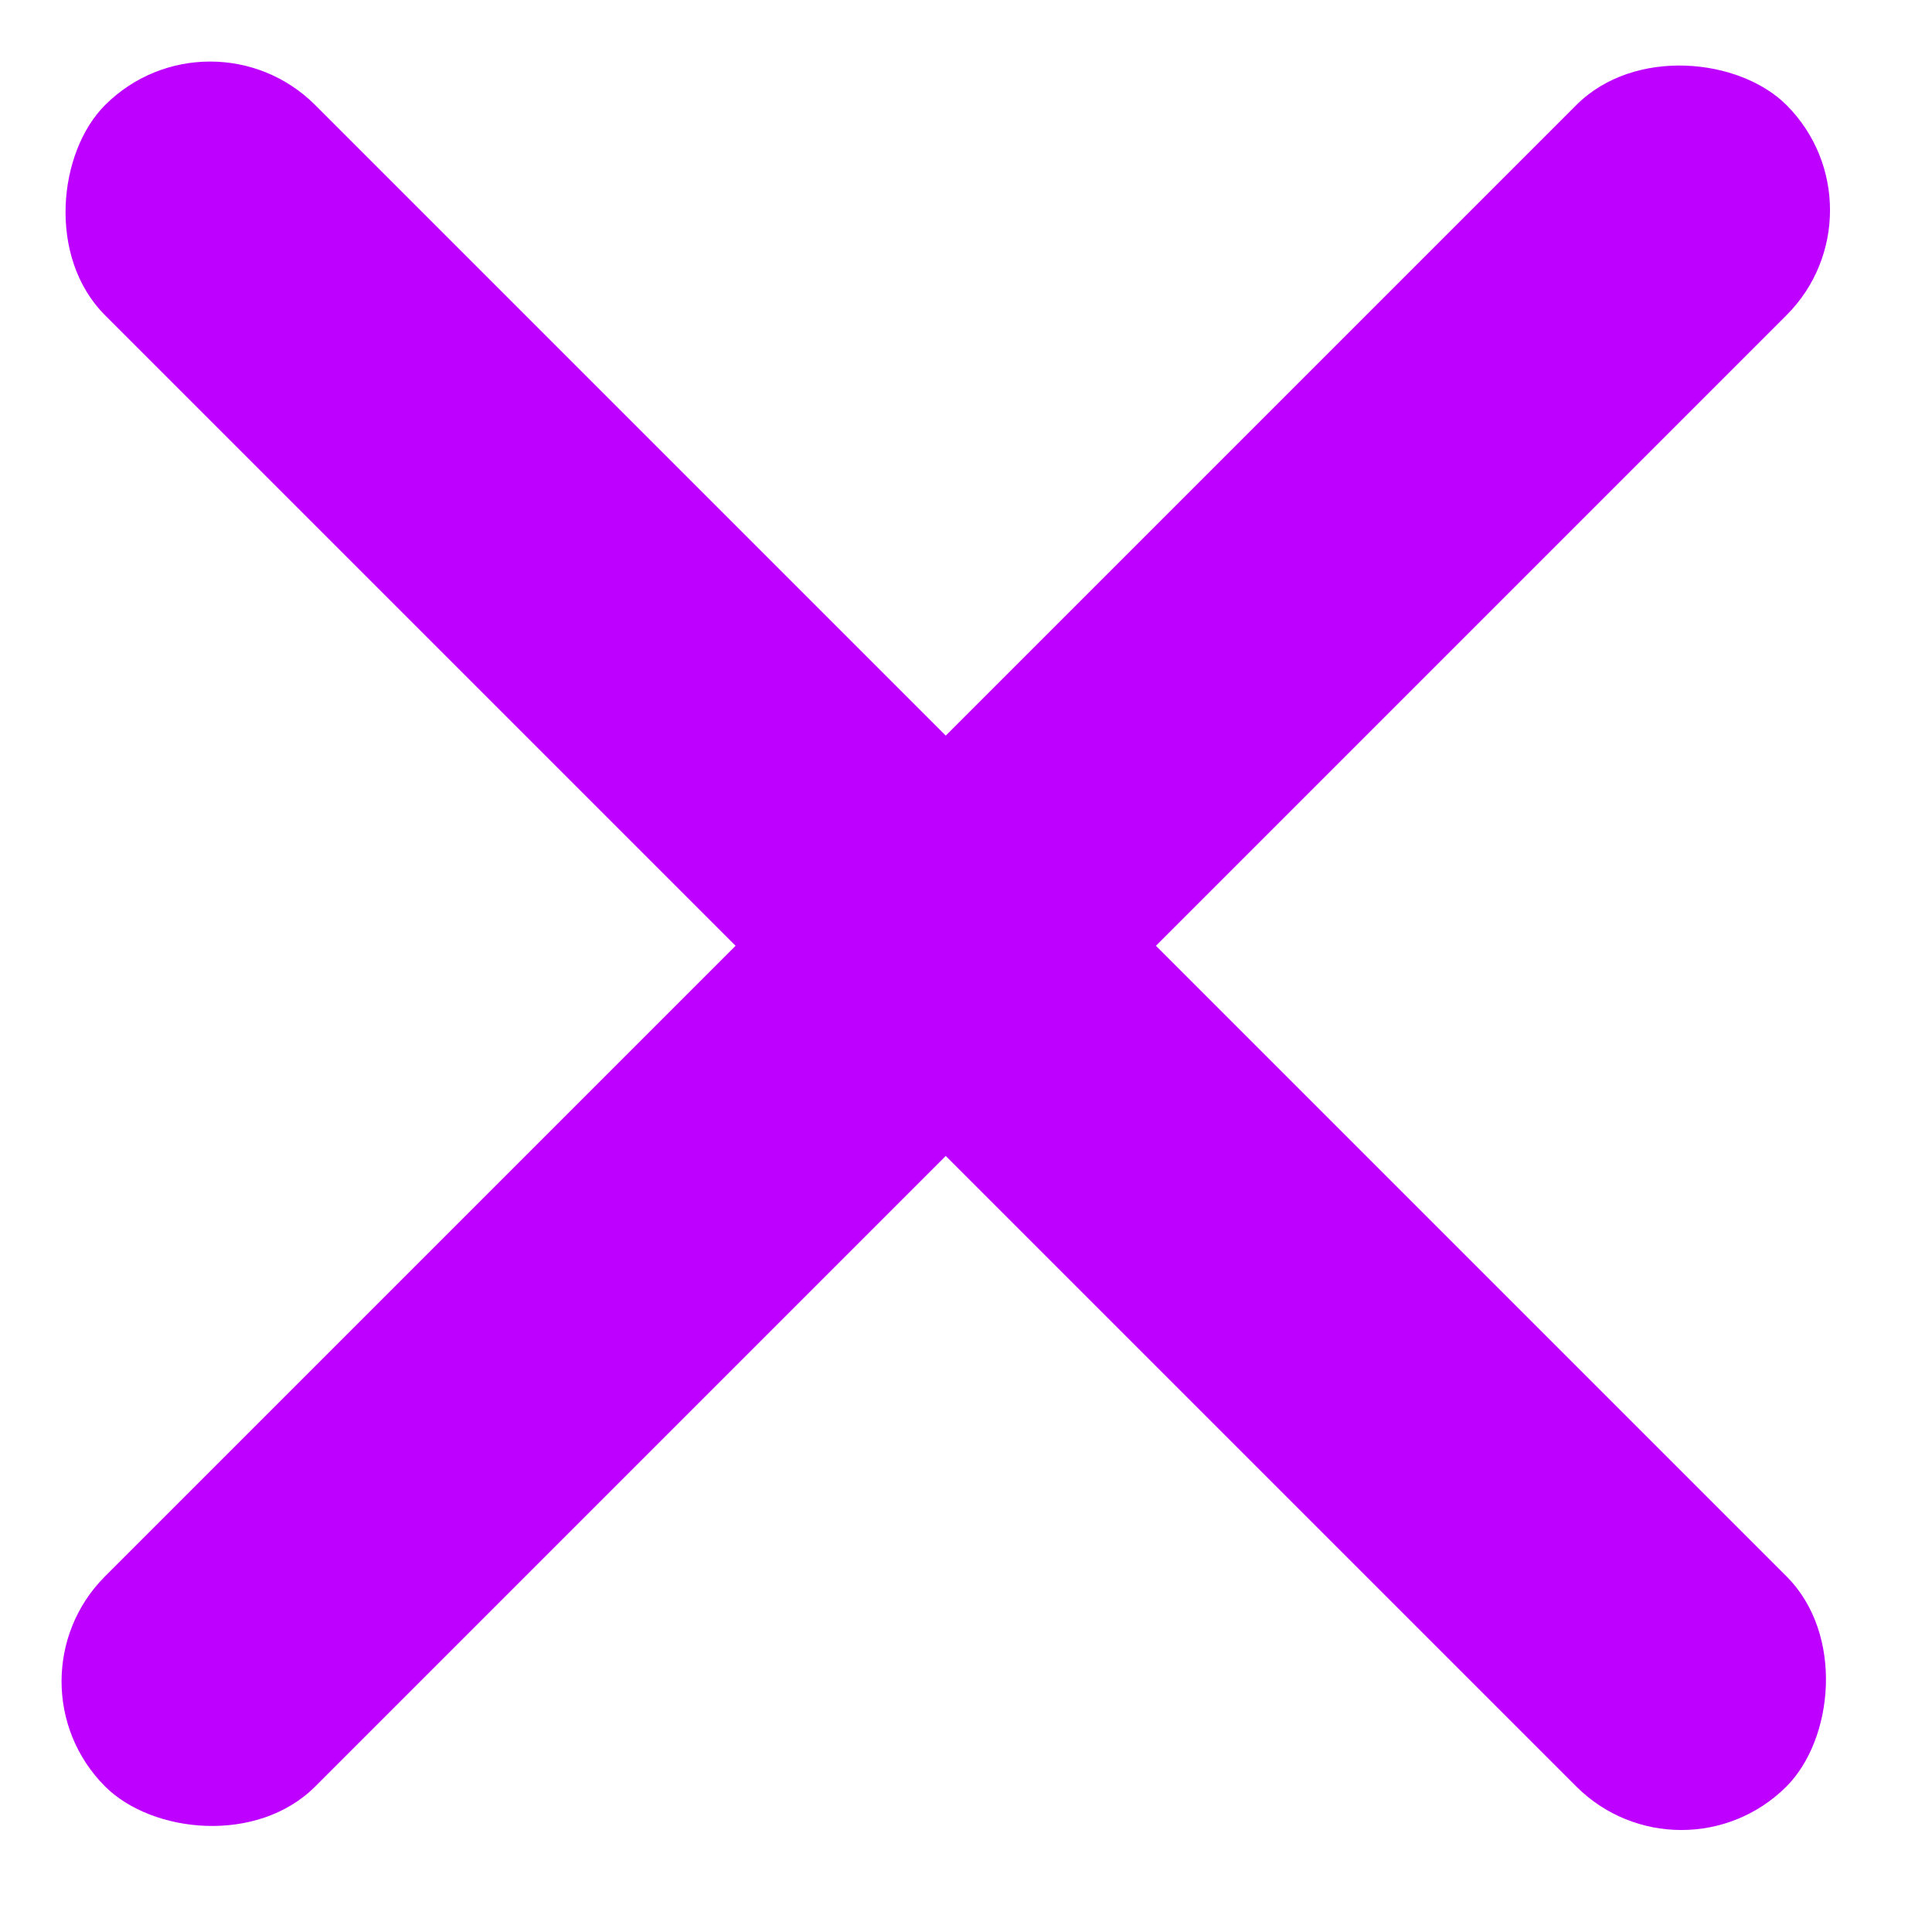 <svg width="26" height="26" viewBox="0 0 26 26" fill="none" xmlns="http://www.w3.org/2000/svg">
<rect y="22.627" width="32" height="4" rx="2" transform="rotate(-45 0 22.627)" fill="#BD00FF"/>
<rect x="2.828" width="32" height="4" rx="2" transform="rotate(45 2.828 0)" fill="#BD00FF"/>
</svg>

